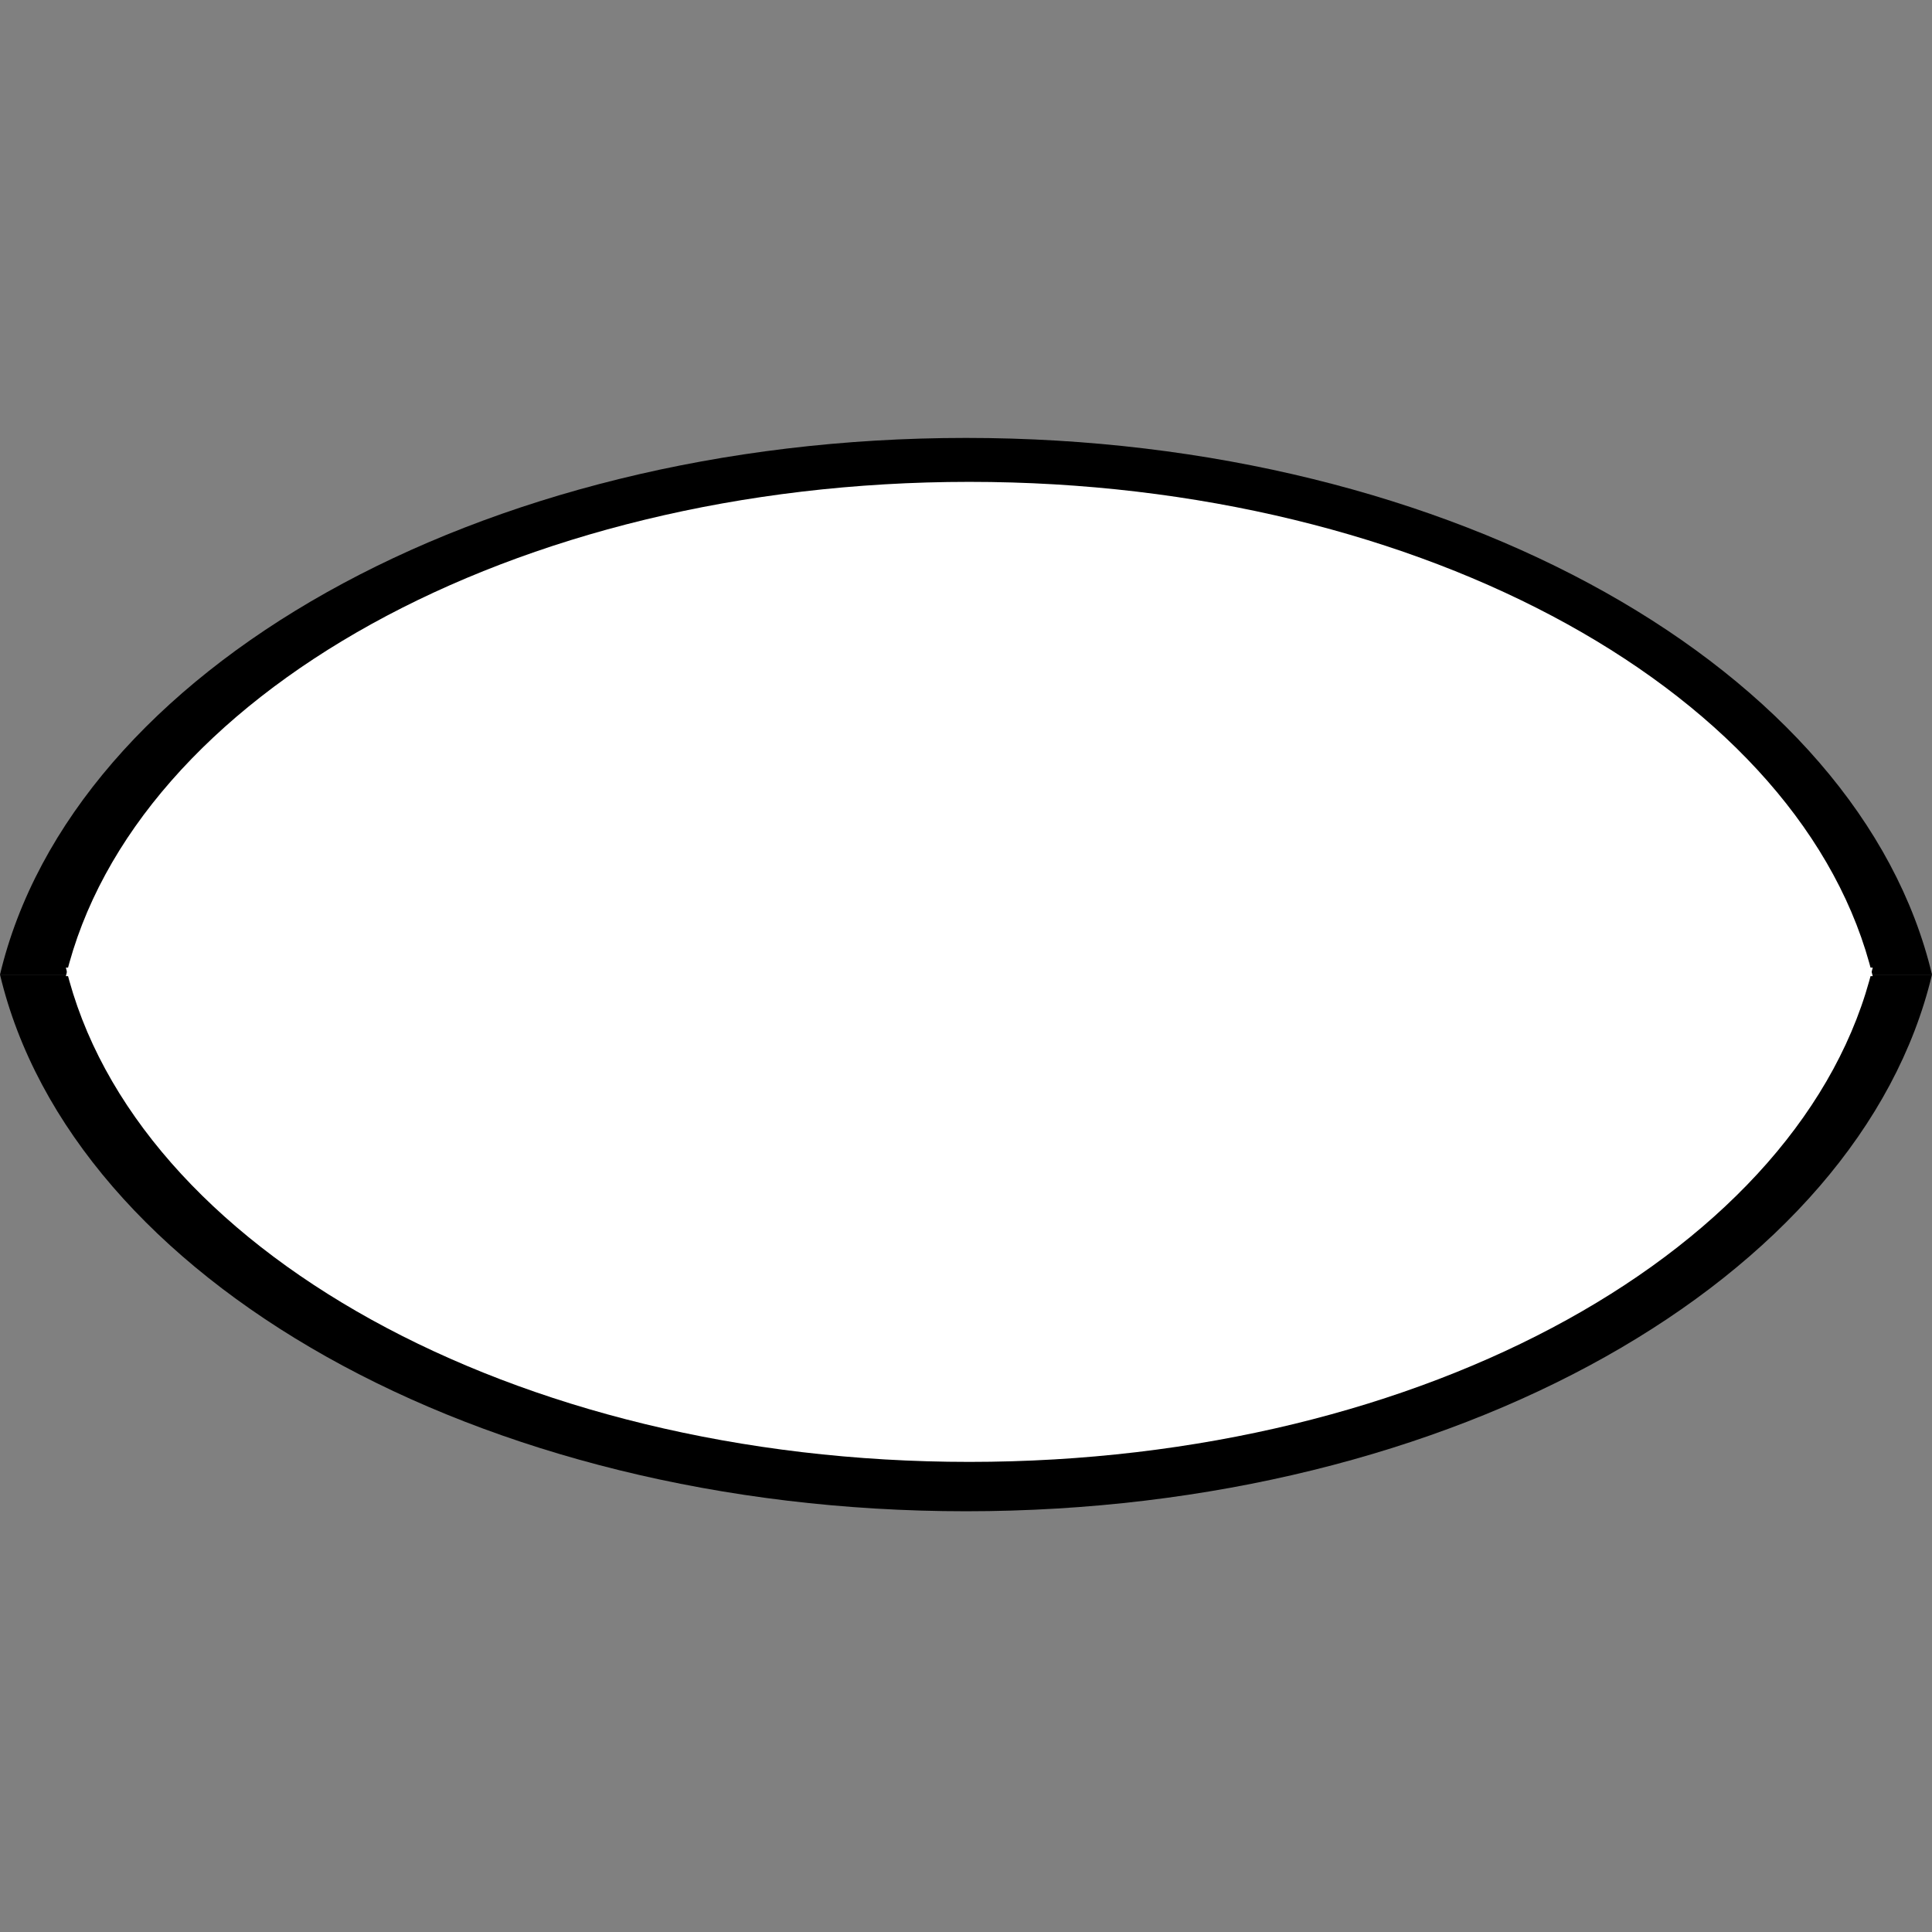<svg width="450" height="450" viewBox="0 0 450 450" fill="none" xmlns="http://www.w3.org/2000/svg">
<rect x="0" y="0" width="450" height="450" fill="#808080" stroke="none"/>
<path fill-rule="evenodd" clip-rule="evenodd" d="M449.999 226.998H0.003C16.828 156.204 111.156 102 225.001 102C338.845 102 433.173 156.204 449.999 226.998Z" fill="black"/>
<path fill-rule="evenodd" clip-rule="evenodd" d="M0 227.002H449.996C433.171 297.796 338.843 352 224.998 352C111.154 352 16.826 297.796 0 227.002Z" fill="black"/>
<path fill-rule="evenodd" clip-rule="evenodd" d="M436.191 227.369H15.346C31.081 162.161 119.298 112.234 225.768 112.234C332.239 112.234 420.456 162.161 436.191 227.369Z" fill="white"/>
<path fill-rule="evenodd" clip-rule="evenodd" d="M15.347 225.369H436.193C420.459 290.576 332.241 340.504 225.77 340.504C119.3 340.504 31.082 290.576 15.347 225.369Z" fill="white"/>
</svg>

